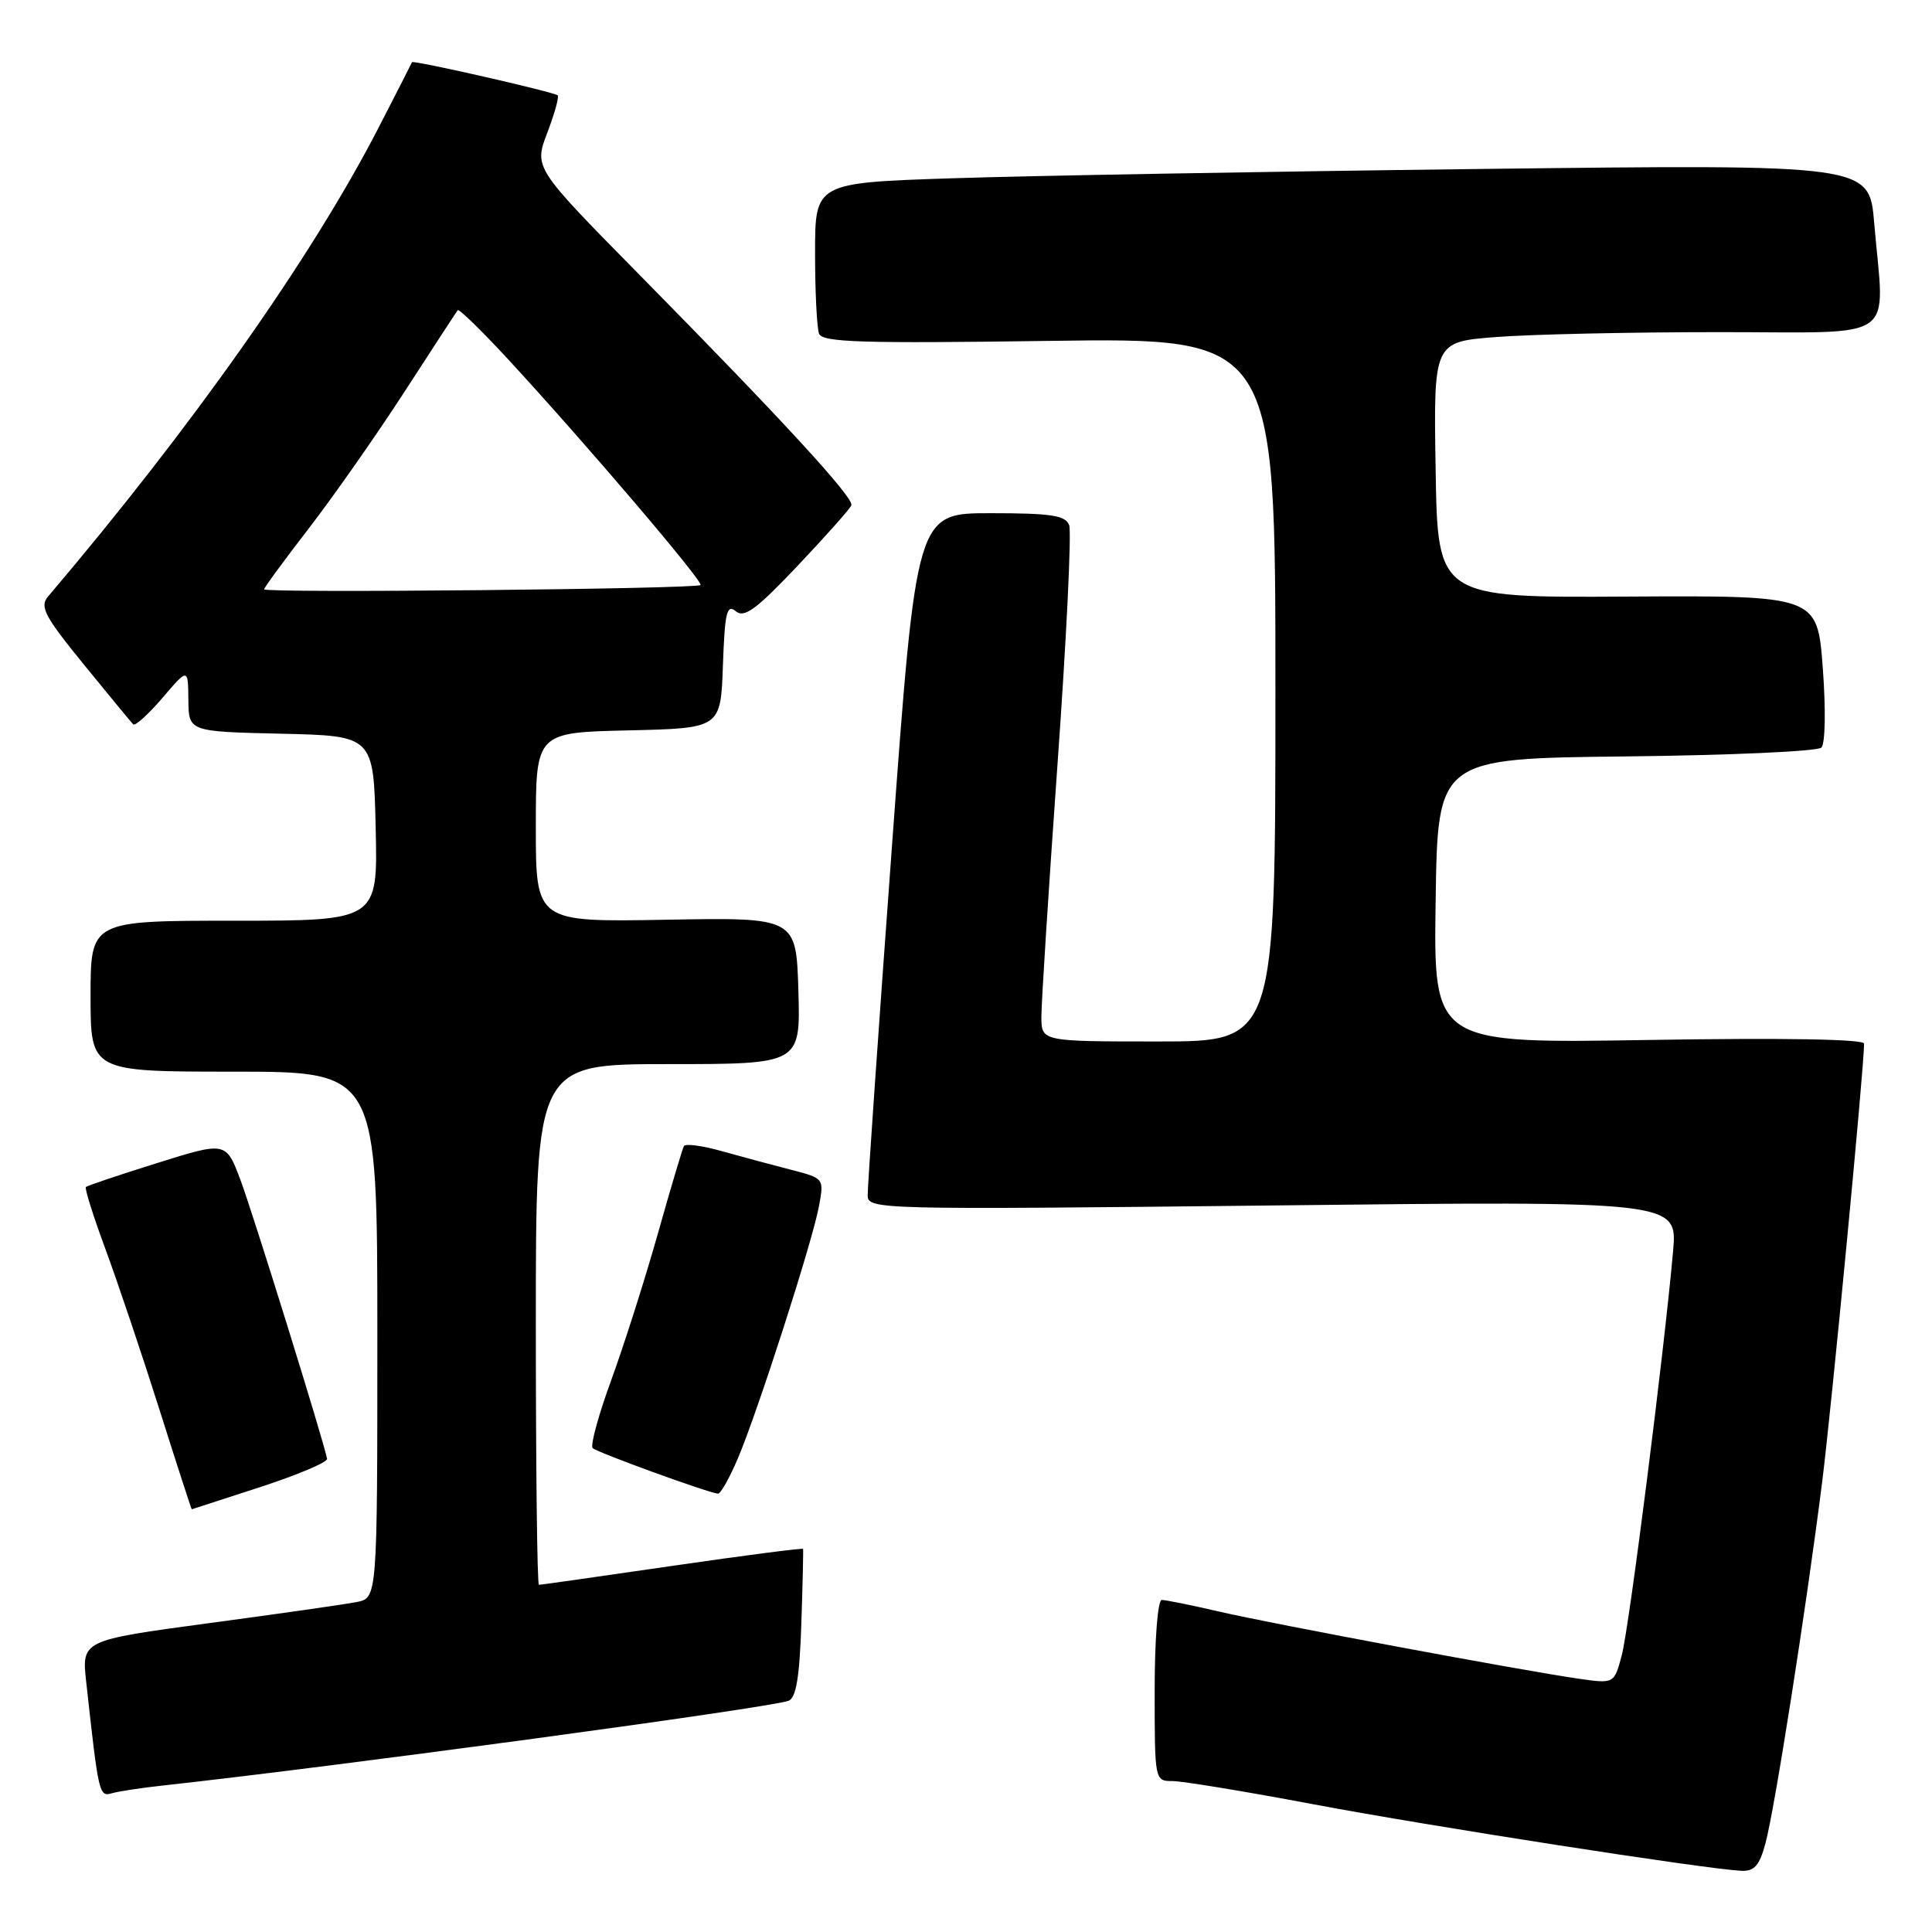 <?xml version="1.0" encoding="UTF-8" standalone="no"?>
<!DOCTYPE svg PUBLIC "-//W3C//DTD SVG 1.1//EN" "http://www.w3.org/Graphics/SVG/1.1/DTD/svg11.dtd" >
<svg xmlns="http://www.w3.org/2000/svg" xmlns:xlink="http://www.w3.org/1999/xlink" version="1.1" viewBox="0 0 256 256">
 <g >
 <path fill="currentColor"
d=" M 233.94 244.22 C 235.16 239.68 239.32 213.19 241.43 196.50 C 242.69 186.51 247.00 141.49 247.00 138.29 C 247.00 137.69 236.39 137.51 218.48 137.80 C 189.95 138.27 189.95 138.27 190.23 119.39 C 190.50 100.50 190.50 100.50 215.47 100.23 C 229.20 100.08 240.84 99.56 241.34 99.06 C 241.86 98.54 241.94 94.03 241.53 88.53 C 240.81 78.91 240.81 78.91 215.65 79.05 C 190.50 79.20 190.50 79.20 190.23 62.25 C 189.95 45.30 189.95 45.30 198.23 44.66 C 202.78 44.30 216.06 44.01 227.75 44.01 C 251.97 44.00 249.70 45.59 248.34 29.53 C 247.69 21.77 247.69 21.77 196.09 22.39 C 167.72 22.73 136.29 23.29 126.25 23.62 C 108.00 24.22 108.00 24.22 108.00 33.53 C 108.00 38.65 108.24 43.46 108.53 44.22 C 108.97 45.36 114.20 45.52 139.03 45.17 C 169.00 44.75 169.00 44.75 169.00 91.38 C 169.00 138.00 169.00 138.00 153.50 138.00 C 138.00 138.00 138.00 138.00 137.99 134.75 C 137.98 132.96 138.94 117.92 140.12 101.33 C 141.31 84.74 142.00 70.45 141.67 69.58 C 141.17 68.29 139.28 68.00 131.24 68.00 C 121.42 68.00 121.42 68.00 118.18 112.25 C 116.39 136.59 114.95 157.36 114.97 158.41 C 115.00 160.27 116.33 160.30 168.64 159.73 C 222.28 159.13 222.28 159.13 221.69 165.82 C 220.49 179.27 215.88 215.61 214.90 219.30 C 213.89 223.11 213.89 223.11 209.20 222.44 C 201.69 221.36 168.73 215.21 161.49 213.53 C 157.85 212.69 154.45 212.00 153.94 212.00 C 153.41 212.00 153.00 217.20 153.00 224.00 C 153.00 235.95 153.01 236.00 155.36 236.00 C 156.66 236.00 165.10 237.39 174.11 239.09 C 189.51 241.99 225.84 247.64 230.71 247.89 C 232.46 247.98 233.14 247.21 233.94 244.22 Z  M 21.50 236.60 C 44.84 234.04 102.08 226.29 104.49 225.36 C 105.49 224.98 105.95 222.21 106.18 215.17 C 106.36 209.85 106.46 205.38 106.41 205.24 C 106.36 205.10 98.55 206.11 89.06 207.49 C 79.58 208.87 71.63 210.00 71.41 210.00 C 71.18 210.00 71.00 194.47 71.00 175.50 C 71.00 141.00 71.00 141.00 88.54 141.00 C 106.07 141.00 106.07 141.00 105.79 131.28 C 105.50 121.56 105.50 121.56 88.25 121.87 C 71.00 122.18 71.00 122.18 71.00 109.62 C 71.00 97.06 71.00 97.06 83.25 96.78 C 95.50 96.50 95.50 96.50 95.79 88.16 C 96.04 81.14 96.31 80.01 97.49 80.99 C 98.62 81.93 100.21 80.76 105.70 74.96 C 109.44 71.01 112.64 67.41 112.81 66.95 C 113.18 65.98 103.67 55.63 84.68 36.36 C 70.75 22.22 70.75 22.22 72.52 17.59 C 73.49 15.04 74.11 12.81 73.89 12.63 C 73.33 12.17 54.70 7.93 54.59 8.24 C 54.54 8.38 52.53 12.32 50.12 17.00 C 41.29 34.12 25.39 56.66 6.36 79.05 C 5.23 80.39 5.91 81.67 11.11 88.05 C 14.44 92.15 17.39 95.71 17.65 95.98 C 17.91 96.24 19.65 94.66 21.52 92.48 C 24.92 88.50 24.92 88.50 24.96 92.72 C 25.00 96.94 25.00 96.94 37.25 97.22 C 49.50 97.50 49.50 97.50 49.78 109.75 C 50.06 122.00 50.06 122.00 31.03 122.00 C 12.00 122.00 12.00 122.00 12.00 132.00 C 12.00 142.00 12.00 142.00 31.00 142.00 C 50.00 142.00 50.00 142.00 50.00 176.88 C 50.00 211.75 50.00 211.75 47.25 212.28 C 45.74 212.58 36.92 213.84 27.66 215.08 C 10.81 217.35 10.81 217.35 11.43 222.93 C 13.08 237.90 13.13 238.09 14.85 237.61 C 15.76 237.35 18.75 236.90 21.50 236.60 Z  M 34.50 197.04 C 39.45 195.42 43.43 193.74 43.34 193.30 C 42.88 190.90 33.52 160.78 31.88 156.40 C 29.95 151.25 29.95 151.25 20.82 154.11 C 15.80 155.68 11.55 157.11 11.38 157.29 C 11.20 157.47 12.37 161.19 13.99 165.56 C 15.60 169.93 18.81 179.46 21.12 186.75 C 23.42 194.04 25.36 199.99 25.41 199.99 C 25.46 199.98 29.55 198.65 34.50 197.04 Z  M 97.77 193.25 C 100.42 187.00 107.66 164.50 108.52 159.82 C 109.20 156.14 109.18 156.13 104.85 155.01 C 102.46 154.40 98.36 153.29 95.74 152.56 C 93.13 151.82 90.82 151.50 90.62 151.86 C 90.43 152.21 88.86 157.45 87.16 163.50 C 85.45 169.55 82.67 178.27 80.99 182.88 C 79.30 187.49 78.20 191.54 78.53 191.88 C 79.08 192.44 93.62 197.73 95.13 197.92 C 95.47 197.96 96.66 195.86 97.77 193.25 Z  M 35.00 78.09 C 35.00 77.86 37.64 74.26 40.86 70.09 C 44.09 65.91 49.79 57.78 53.54 52.00 C 57.28 46.22 60.48 41.32 60.65 41.10 C 60.82 40.89 63.82 43.81 67.32 47.60 C 77.60 58.74 93.24 77.09 92.82 77.52 C 92.29 78.05 35.00 78.61 35.00 78.09 Z "/>
</g>
</svg>